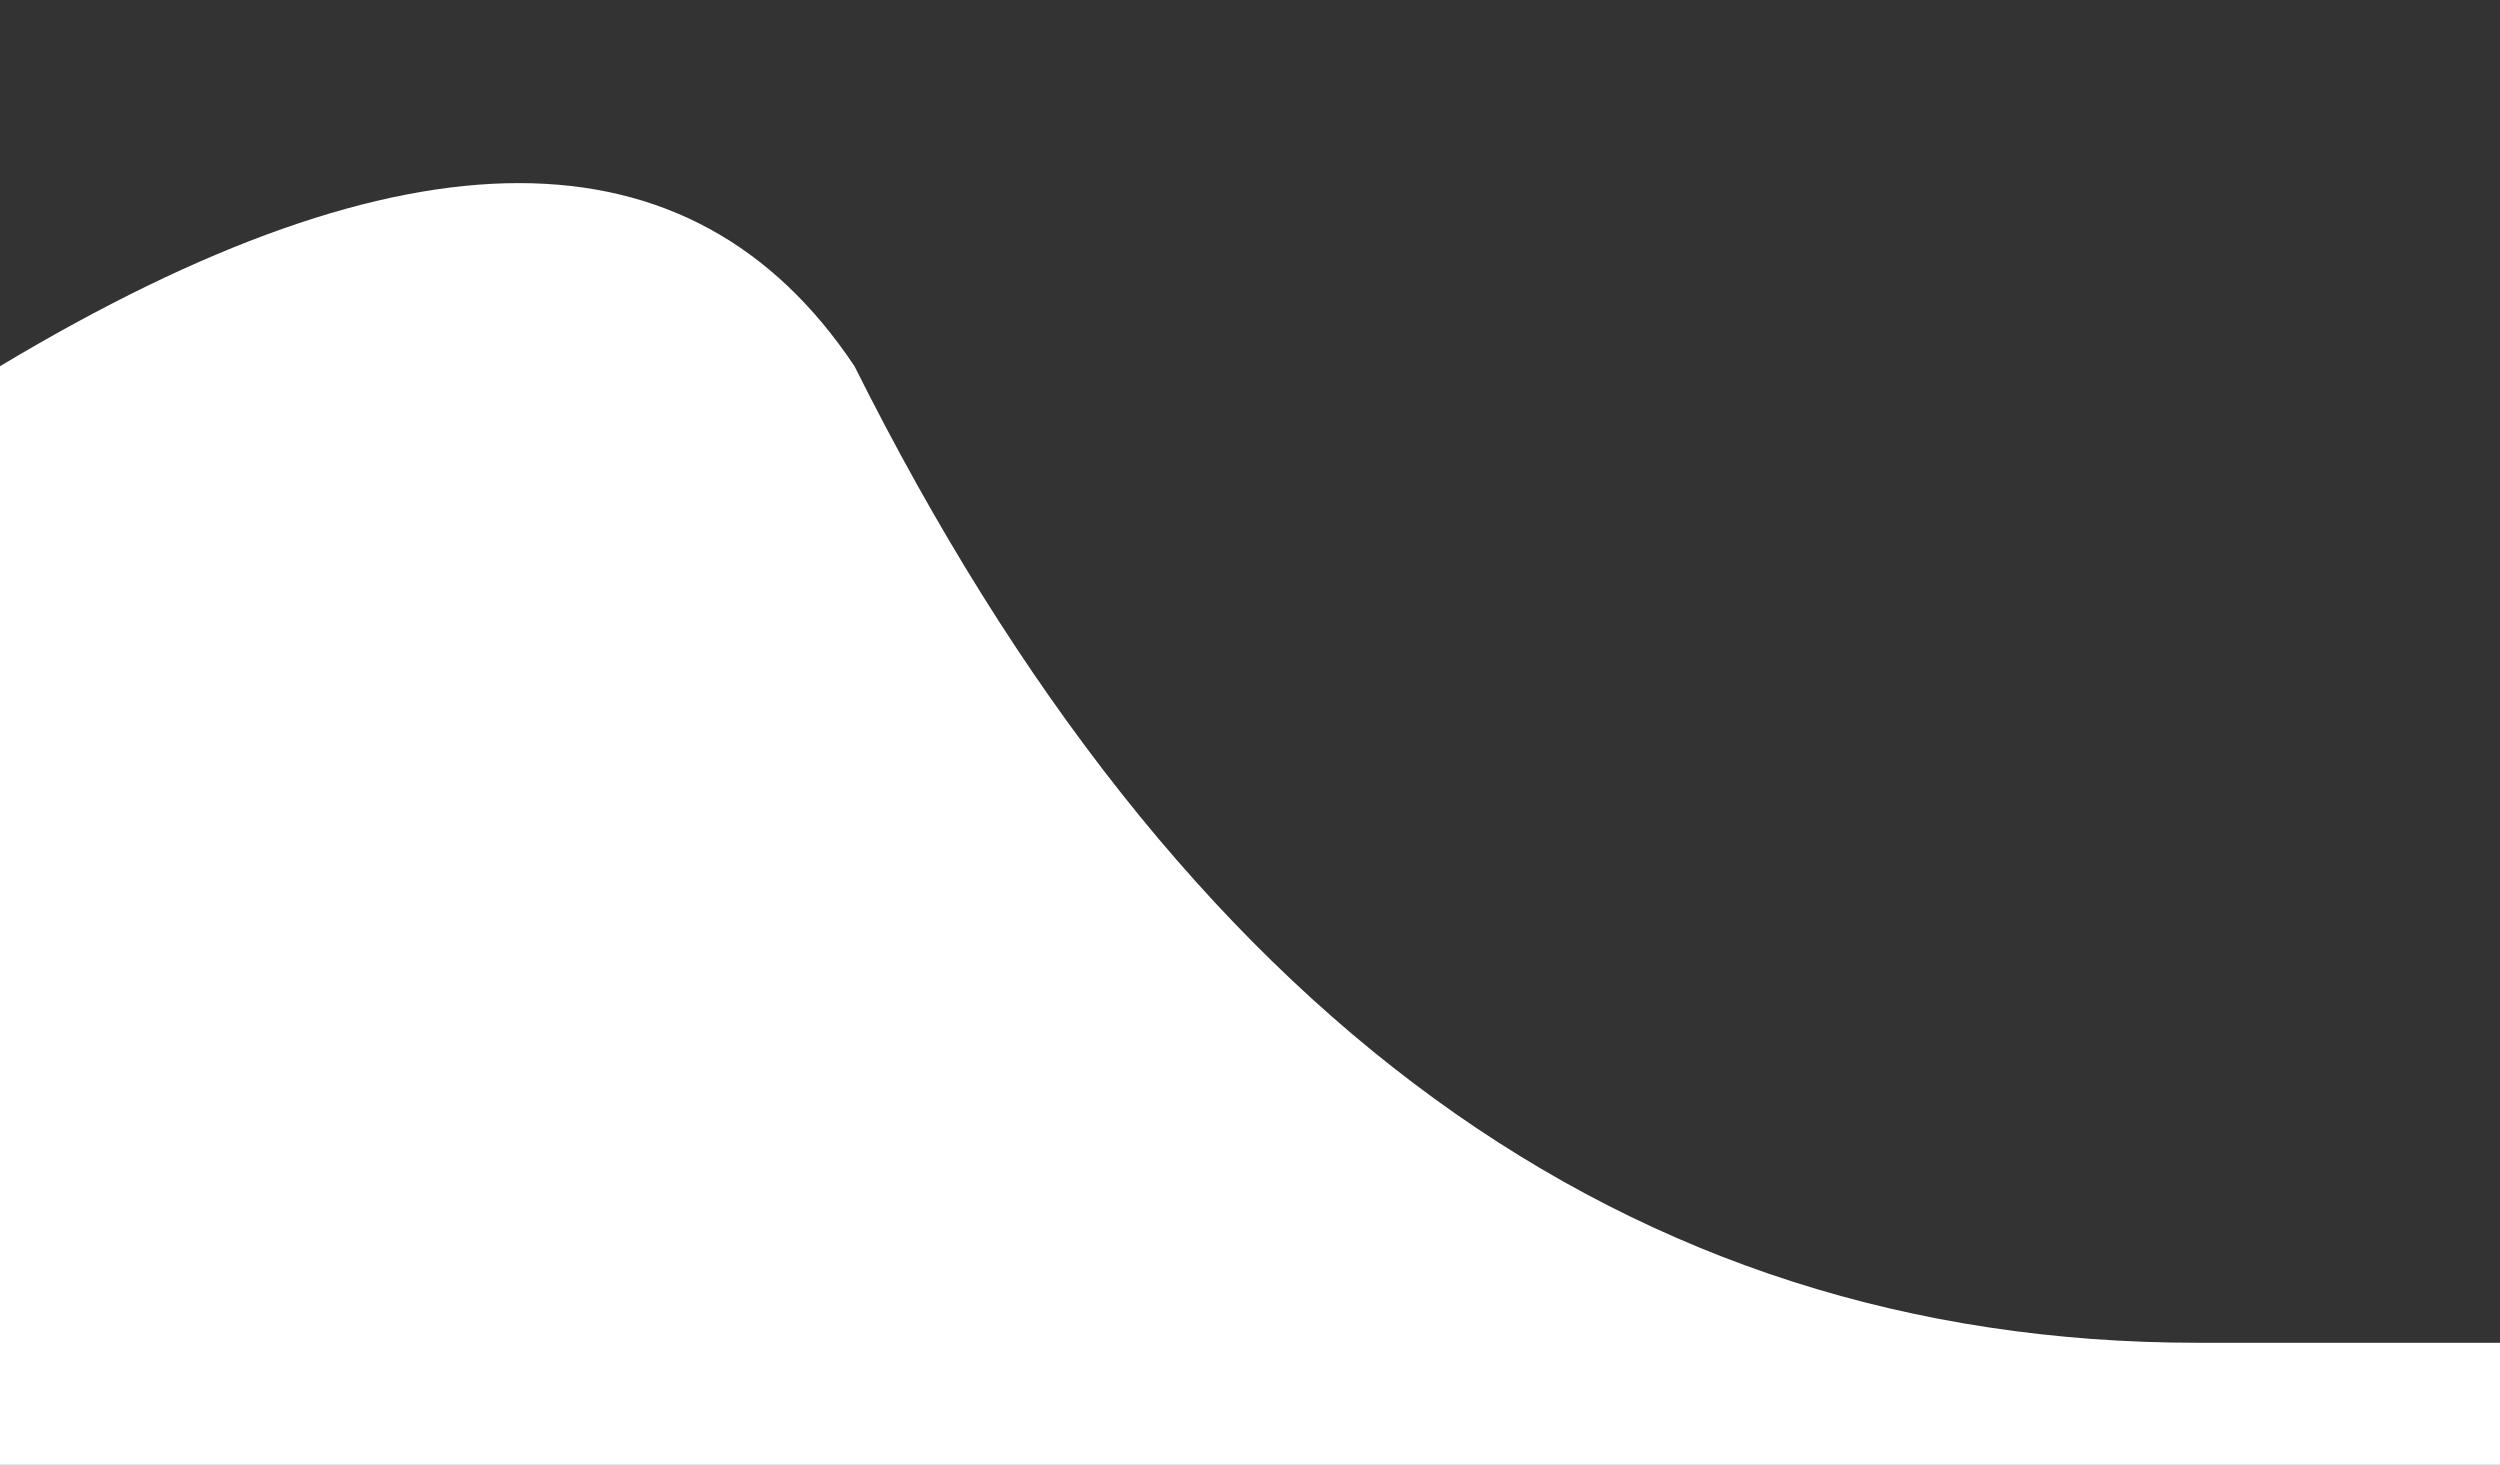 <svg xmlns="http://www.w3.org/2000/svg" viewBox="0 0 1024 600">
  <rect x="0" y="0" width="1024" height="600" fill="#333333" stroke="none"/>
  <path fill="white" d="M 0 600 Q 0 300 0 150 Q 250 0 350 150 Q 550 550 900 550 L 1024 550 L 1024 600 Z"></path>
</svg>